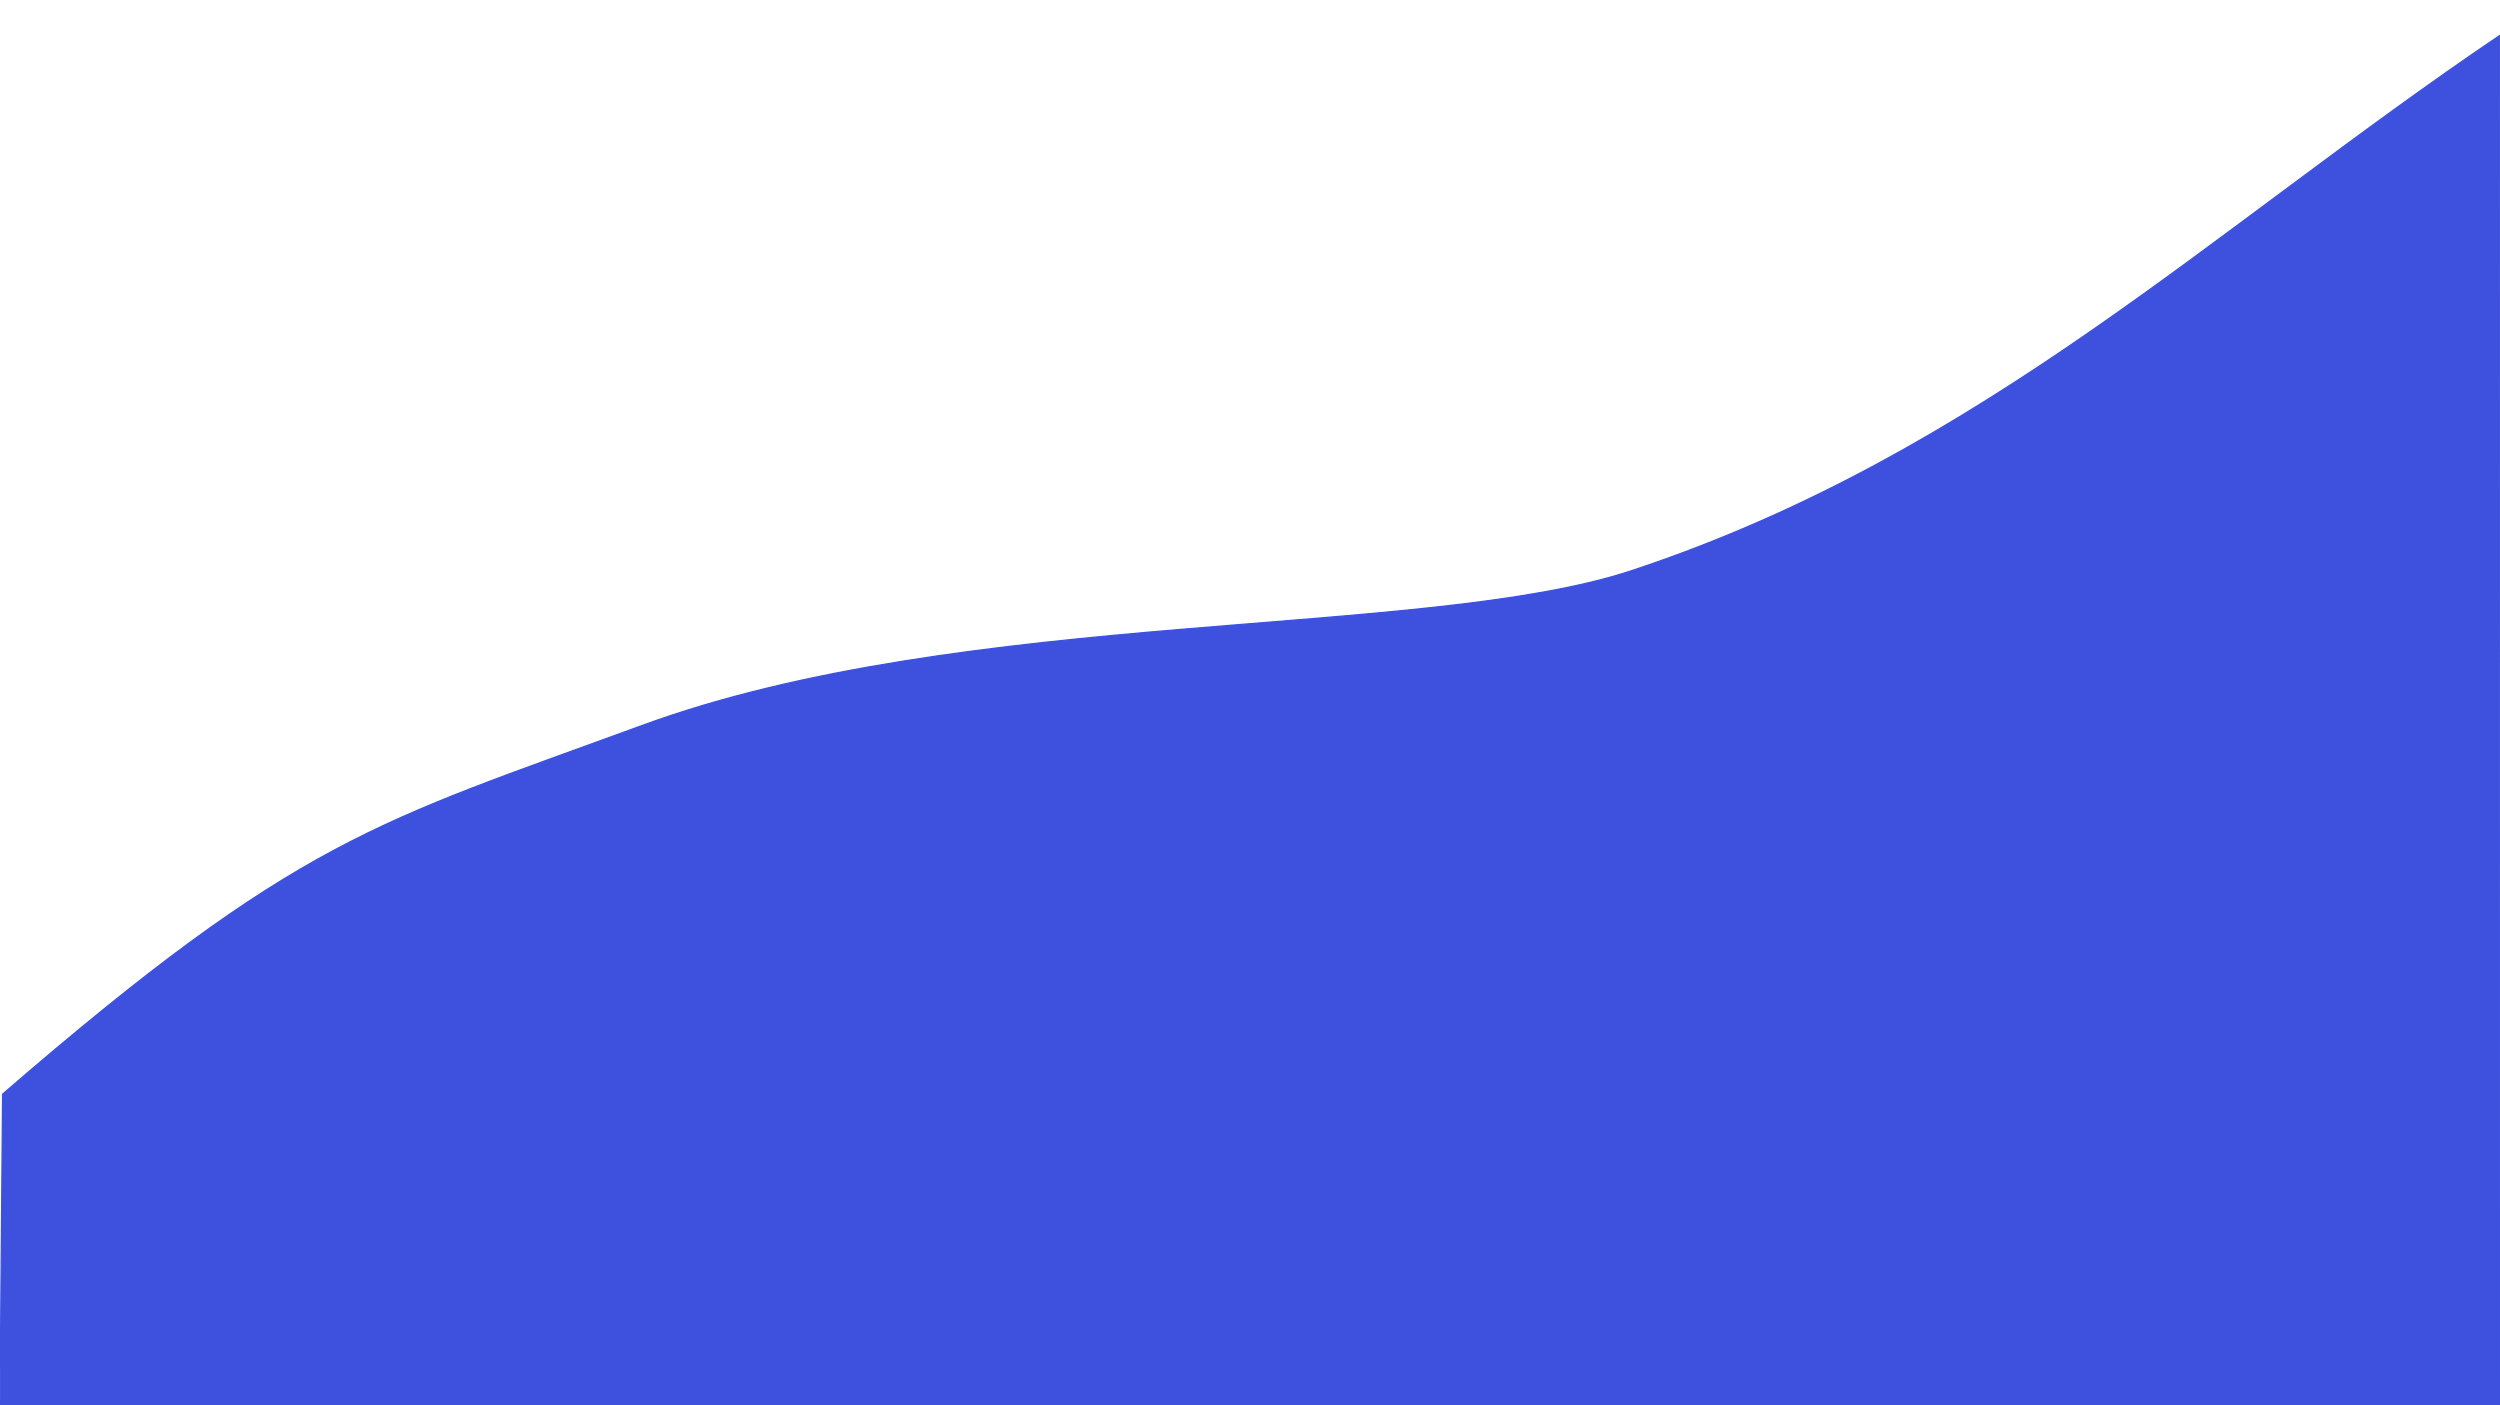 <?xml version="1.0" encoding="UTF-8" standalone="no"?>

<svg xmlns="http://www.w3.org/2000/svg"
     width="515.408mm"
     height="289.719mm"
     viewBox="0 0 515.408 289.719"
   preserveAspectRatio="none"
   >
   <path
     style="fill:#3d51de;fill-opacity:1;stroke:#3d51de;stroke-width:0.265;stroke-linecap:butt;stroke-linejoin:miter;stroke-miterlimit:4;stroke-dasharray:none;stroke-opacity:1"
     d="M 0.535,225.574 3.3007813e-7,289.719 H 515.408 L 515.369,7.302 C 456.028,47.387 408.433,93.761 336.49,117.619 293.6,131.842 199.087,125.118 132.3,149.6 77.816,169.571 61.64,172.729 0.535,225.574 Z"
     id="plizi-blue-wave" />
</svg>
